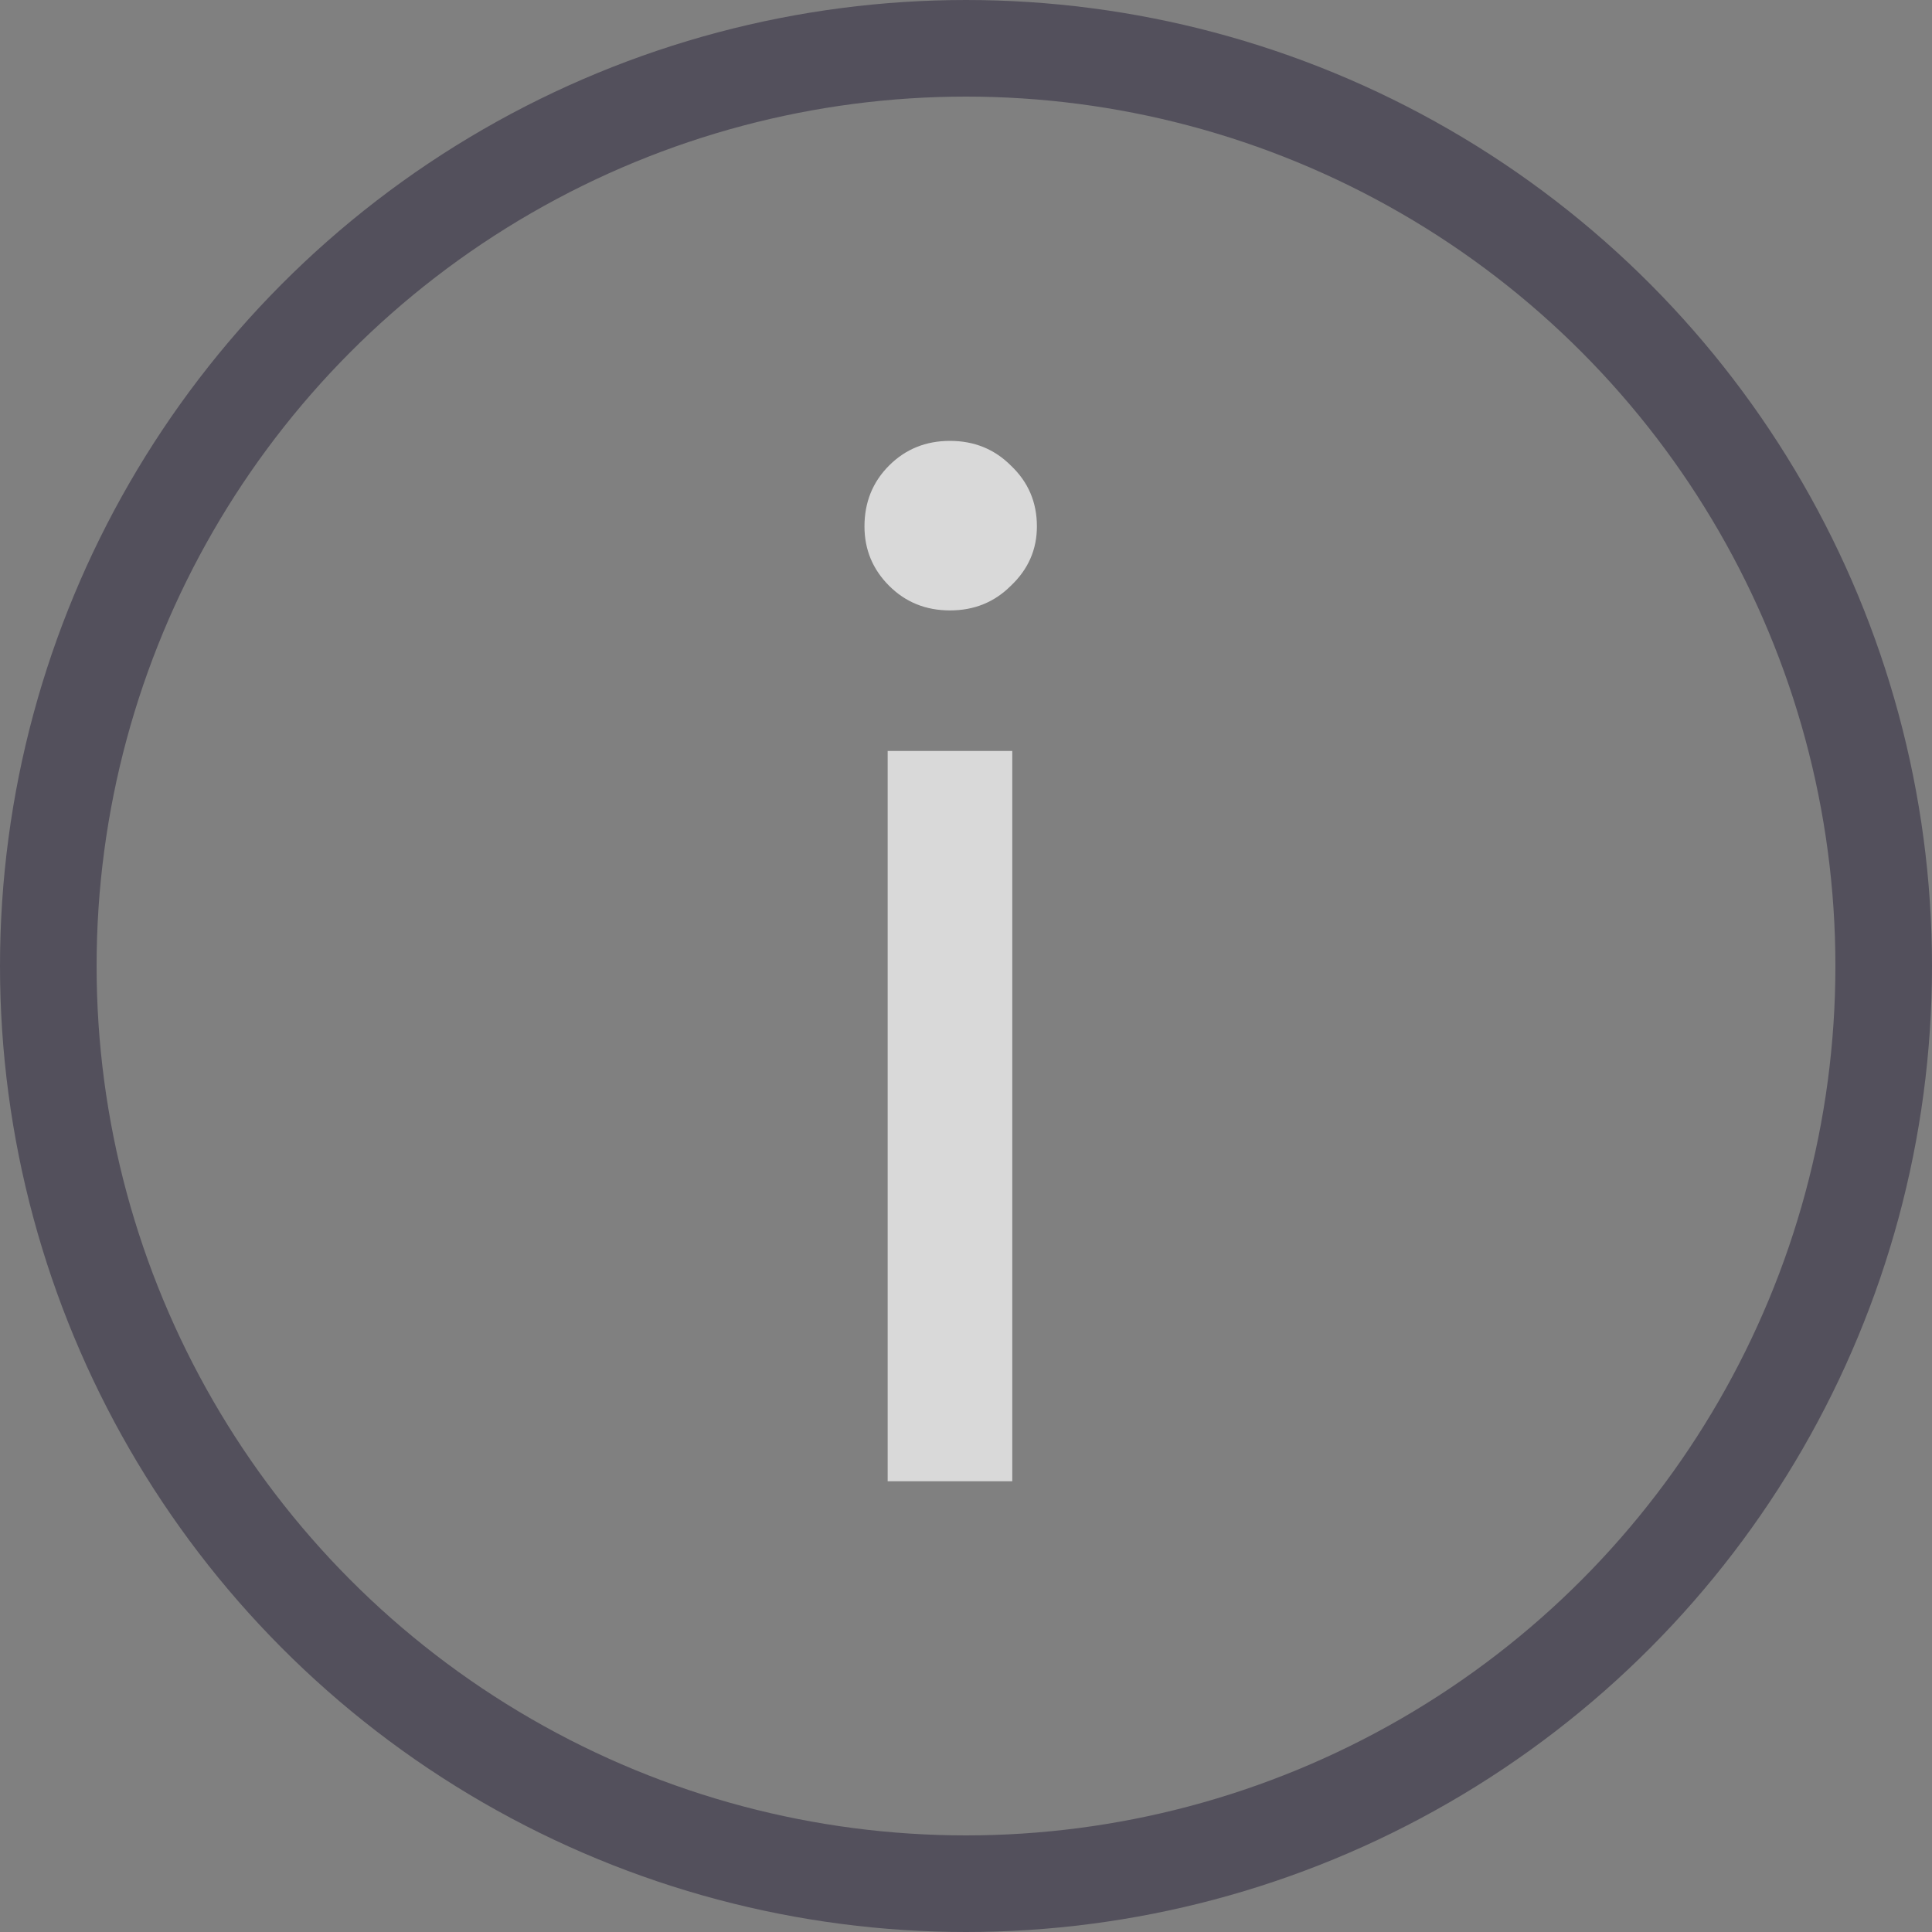 <svg width="20" height="20" viewBox="0 0 20 20" fill="none" xmlns="http://www.w3.org/2000/svg">
<rect x="0" y="0" width="20" height="20" fill="#808080" stroke="none"/>
<circle cx="10" cy="10" r="9.5" stroke="#53505C"/>
<path opacity="0.7" d="M10.734 5.449C10.734 5.689 10.644 5.894 10.464 6.064C10.294 6.234 10.084 6.319 9.834 6.319C9.584 6.319 9.374 6.234 9.204 6.064C9.034 5.894 8.949 5.689 8.949 5.449C8.949 5.199 9.034 4.989 9.204 4.819C9.374 4.649 9.584 4.564 9.834 4.564C10.084 4.564 10.294 4.649 10.464 4.819C10.644 4.989 10.734 5.199 10.734 5.449ZM9.189 7.774H10.479V15.334H9.189V7.774Z" fill="white"/>
</svg>
